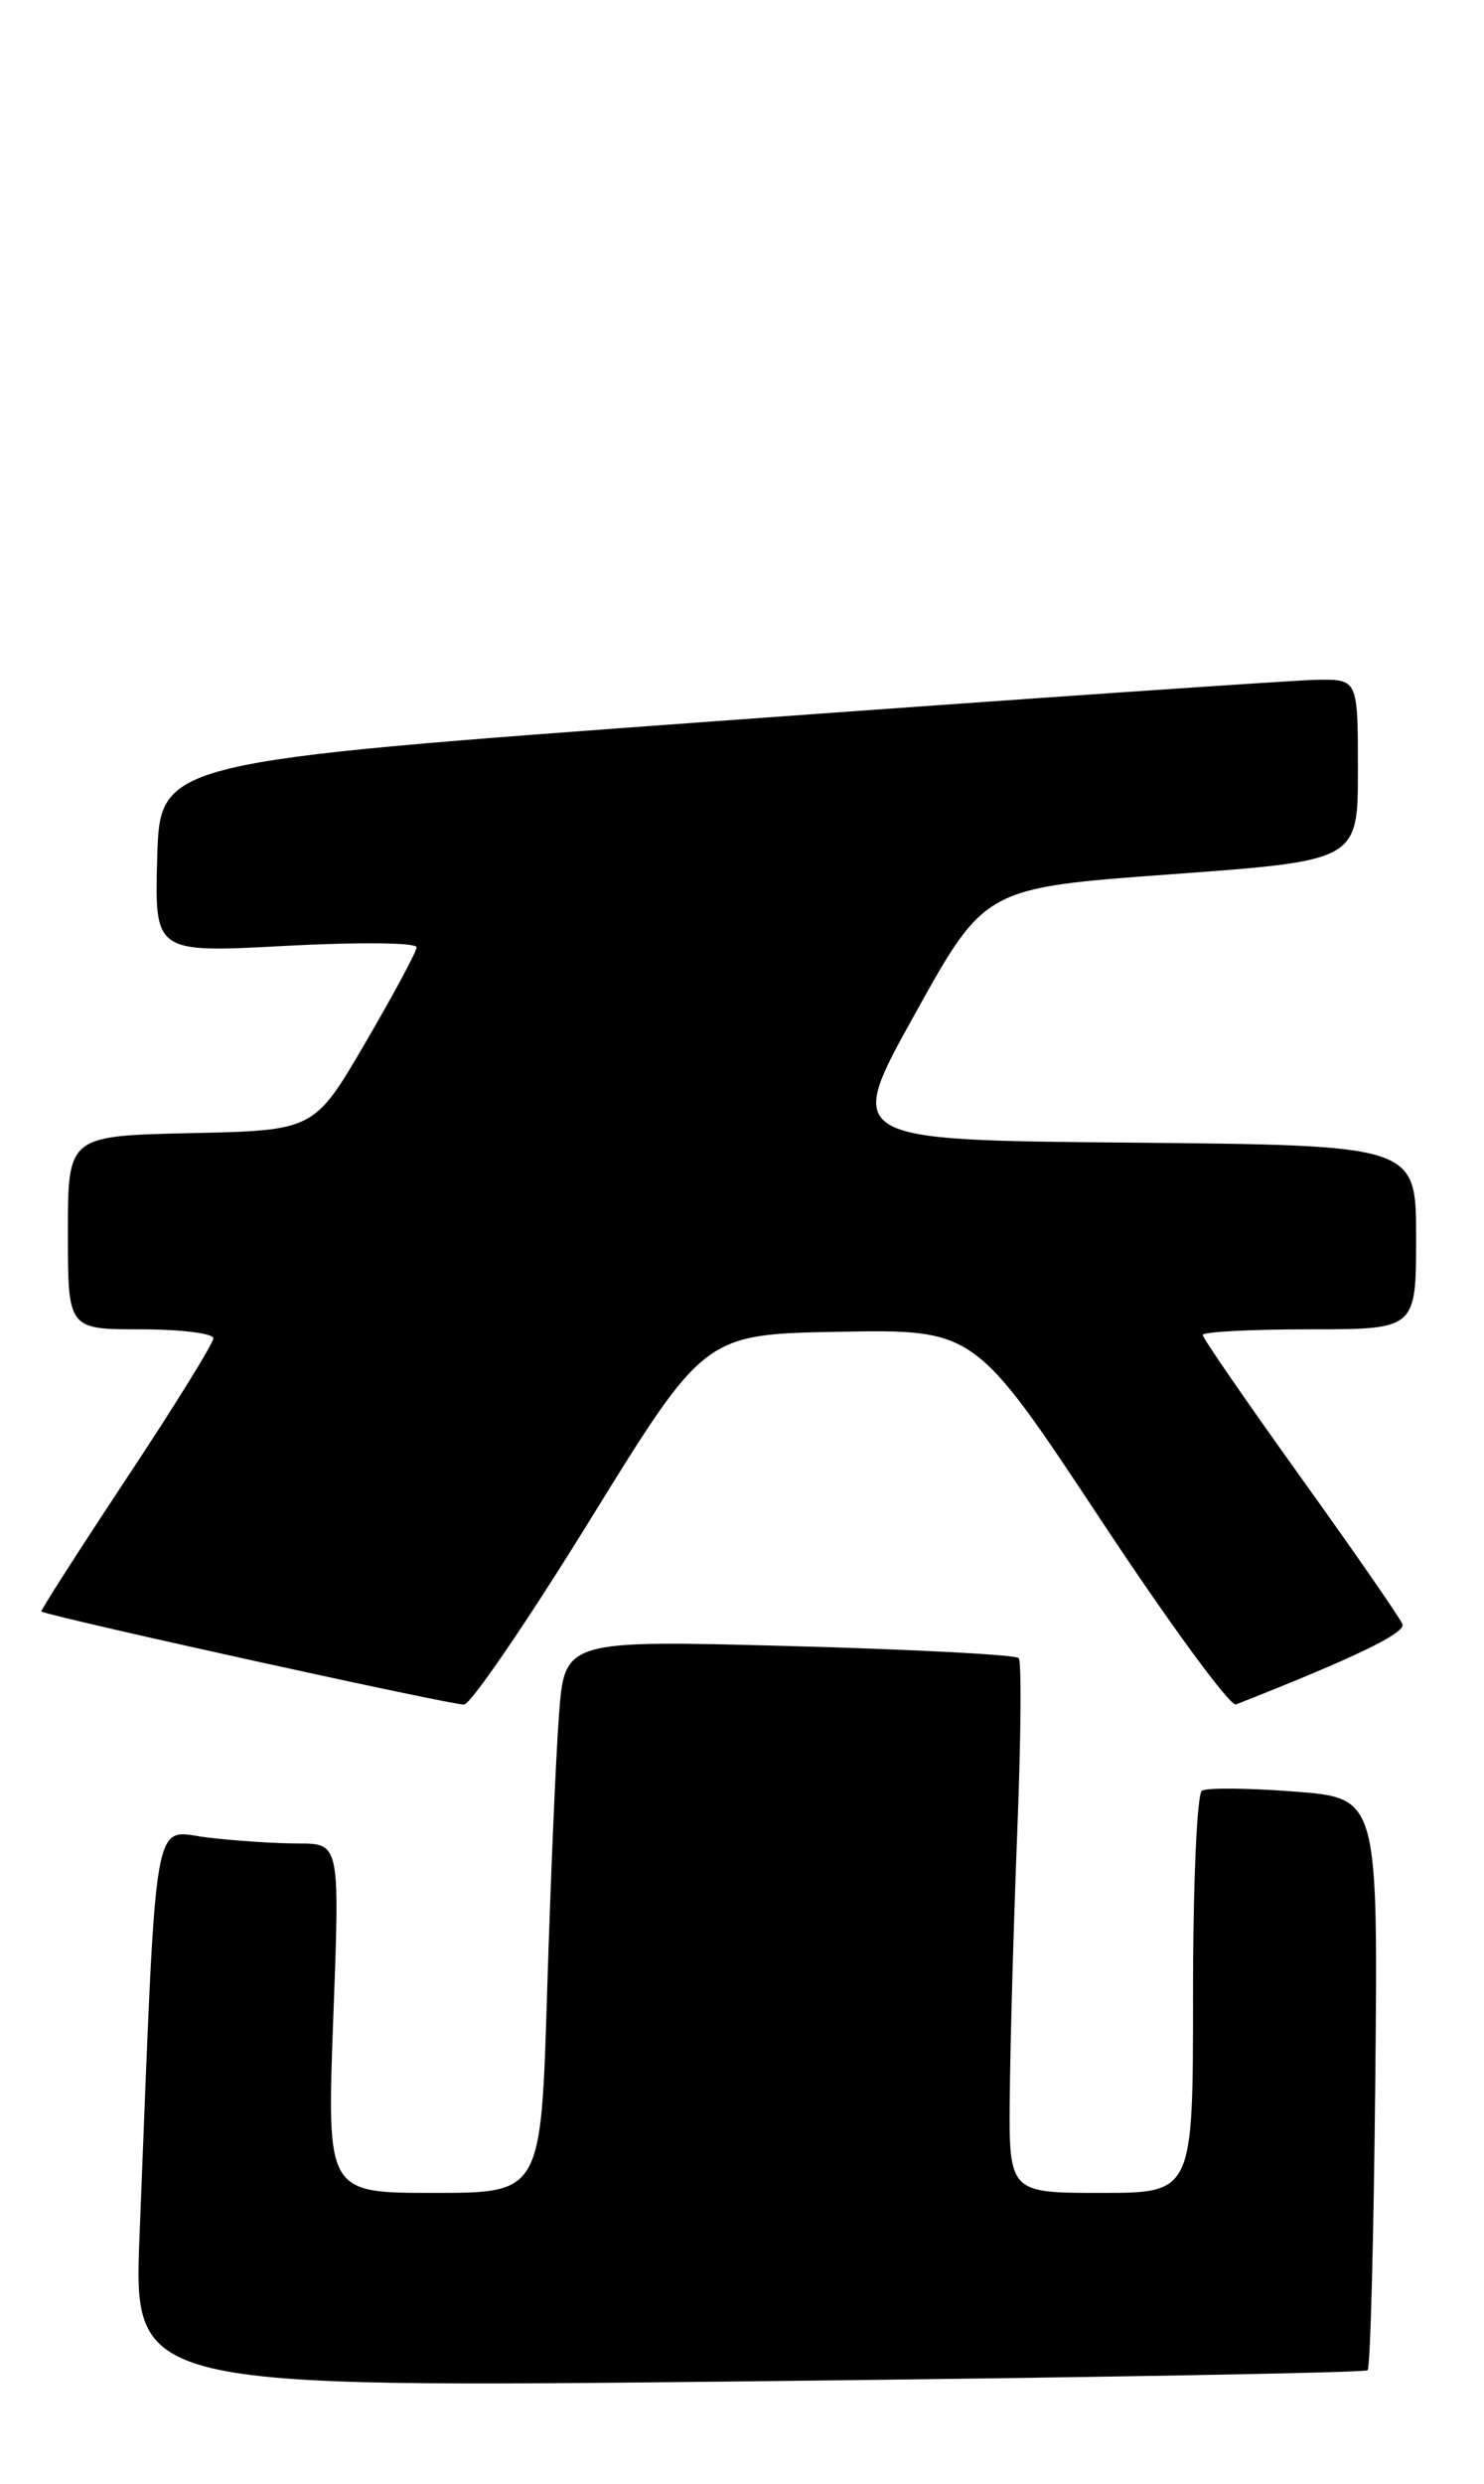 <?xml version="1.0" encoding="UTF-8" standalone="no"?>
<!DOCTYPE svg PUBLIC "-//W3C//DTD SVG 1.1//EN" "http://www.w3.org/Graphics/SVG/1.1/DTD/svg11.dtd" >
<svg xmlns="http://www.w3.org/2000/svg" xmlns:xlink="http://www.w3.org/1999/xlink" version="1.1" viewBox="0 0 153 256">
 <g >
 <path fill="currentColor"
d=" M 141.00 244.28 C 141.28 244.04 141.63 230.67 141.79 214.57 C 142.08 185.30 142.08 185.30 133.47 184.64 C 128.73 184.27 124.43 184.23 123.92 184.55 C 123.41 184.87 123.00 194.14 123.00 205.56 C 123.00 226.00 123.00 226.00 113.50 226.00 C 104.00 226.00 104.00 226.00 104.11 215.75 C 104.17 210.11 104.52 197.85 104.89 188.50 C 105.26 179.15 105.33 171.22 105.03 170.88 C 104.74 170.54 94.08 169.98 81.35 169.64 C 58.21 169.03 58.21 169.03 57.63 176.76 C 57.31 181.02 56.76 193.84 56.41 205.25 C 55.78 226.00 55.78 226.00 44.73 226.00 C 33.69 226.00 33.69 226.00 34.36 208.00 C 35.04 190.00 35.04 190.00 30.77 189.99 C 28.42 189.99 24.19 189.71 21.37 189.37 C 15.63 188.68 16.18 185.43 14.39 230.31 C 13.75 246.11 13.75 246.11 77.13 245.42 C 111.98 245.04 140.72 244.53 141.00 244.28 Z  M 60.92 156.50 C 72.65 137.50 72.65 137.50 86.58 137.25 C 100.50 137.01 100.50 137.01 113.43 156.54 C 120.53 167.29 126.83 175.89 127.43 175.66 C 139.67 170.84 144.94 168.30 144.59 167.38 C 144.35 166.76 139.62 159.93 134.08 152.21 C 128.54 144.48 124.00 137.90 124.00 137.58 C 124.00 137.26 128.95 137.00 135.00 137.00 C 146.00 137.00 146.00 137.00 146.00 127.51 C 146.00 118.03 146.00 118.03 116.55 117.76 C 87.10 117.50 87.10 117.50 94.33 104.50 C 101.55 91.50 101.55 91.50 120.78 90.10 C 140.00 88.70 140.00 88.70 140.00 79.35 C 140.00 70.00 140.00 70.00 135.75 70.06 C 133.41 70.10 105.62 72.01 74.00 74.31 C 16.50 78.50 16.50 78.50 16.21 88.35 C 15.93 98.21 15.93 98.21 29.46 97.48 C 37.04 97.08 42.98 97.14 42.95 97.63 C 42.93 98.11 40.54 102.55 37.65 107.50 C 32.39 116.50 32.39 116.50 19.70 116.78 C 7.00 117.06 7.00 117.06 7.00 127.03 C 7.00 137.00 7.00 137.00 14.50 137.00 C 18.62 137.00 22.00 137.42 22.00 137.92 C 22.00 138.43 17.96 144.96 13.01 152.42 C 8.07 159.89 4.13 166.04 4.26 166.09 C 6.51 166.92 46.89 175.80 47.85 175.67 C 48.59 175.58 54.47 166.95 60.92 156.50 Z "/>
</g>
</svg>